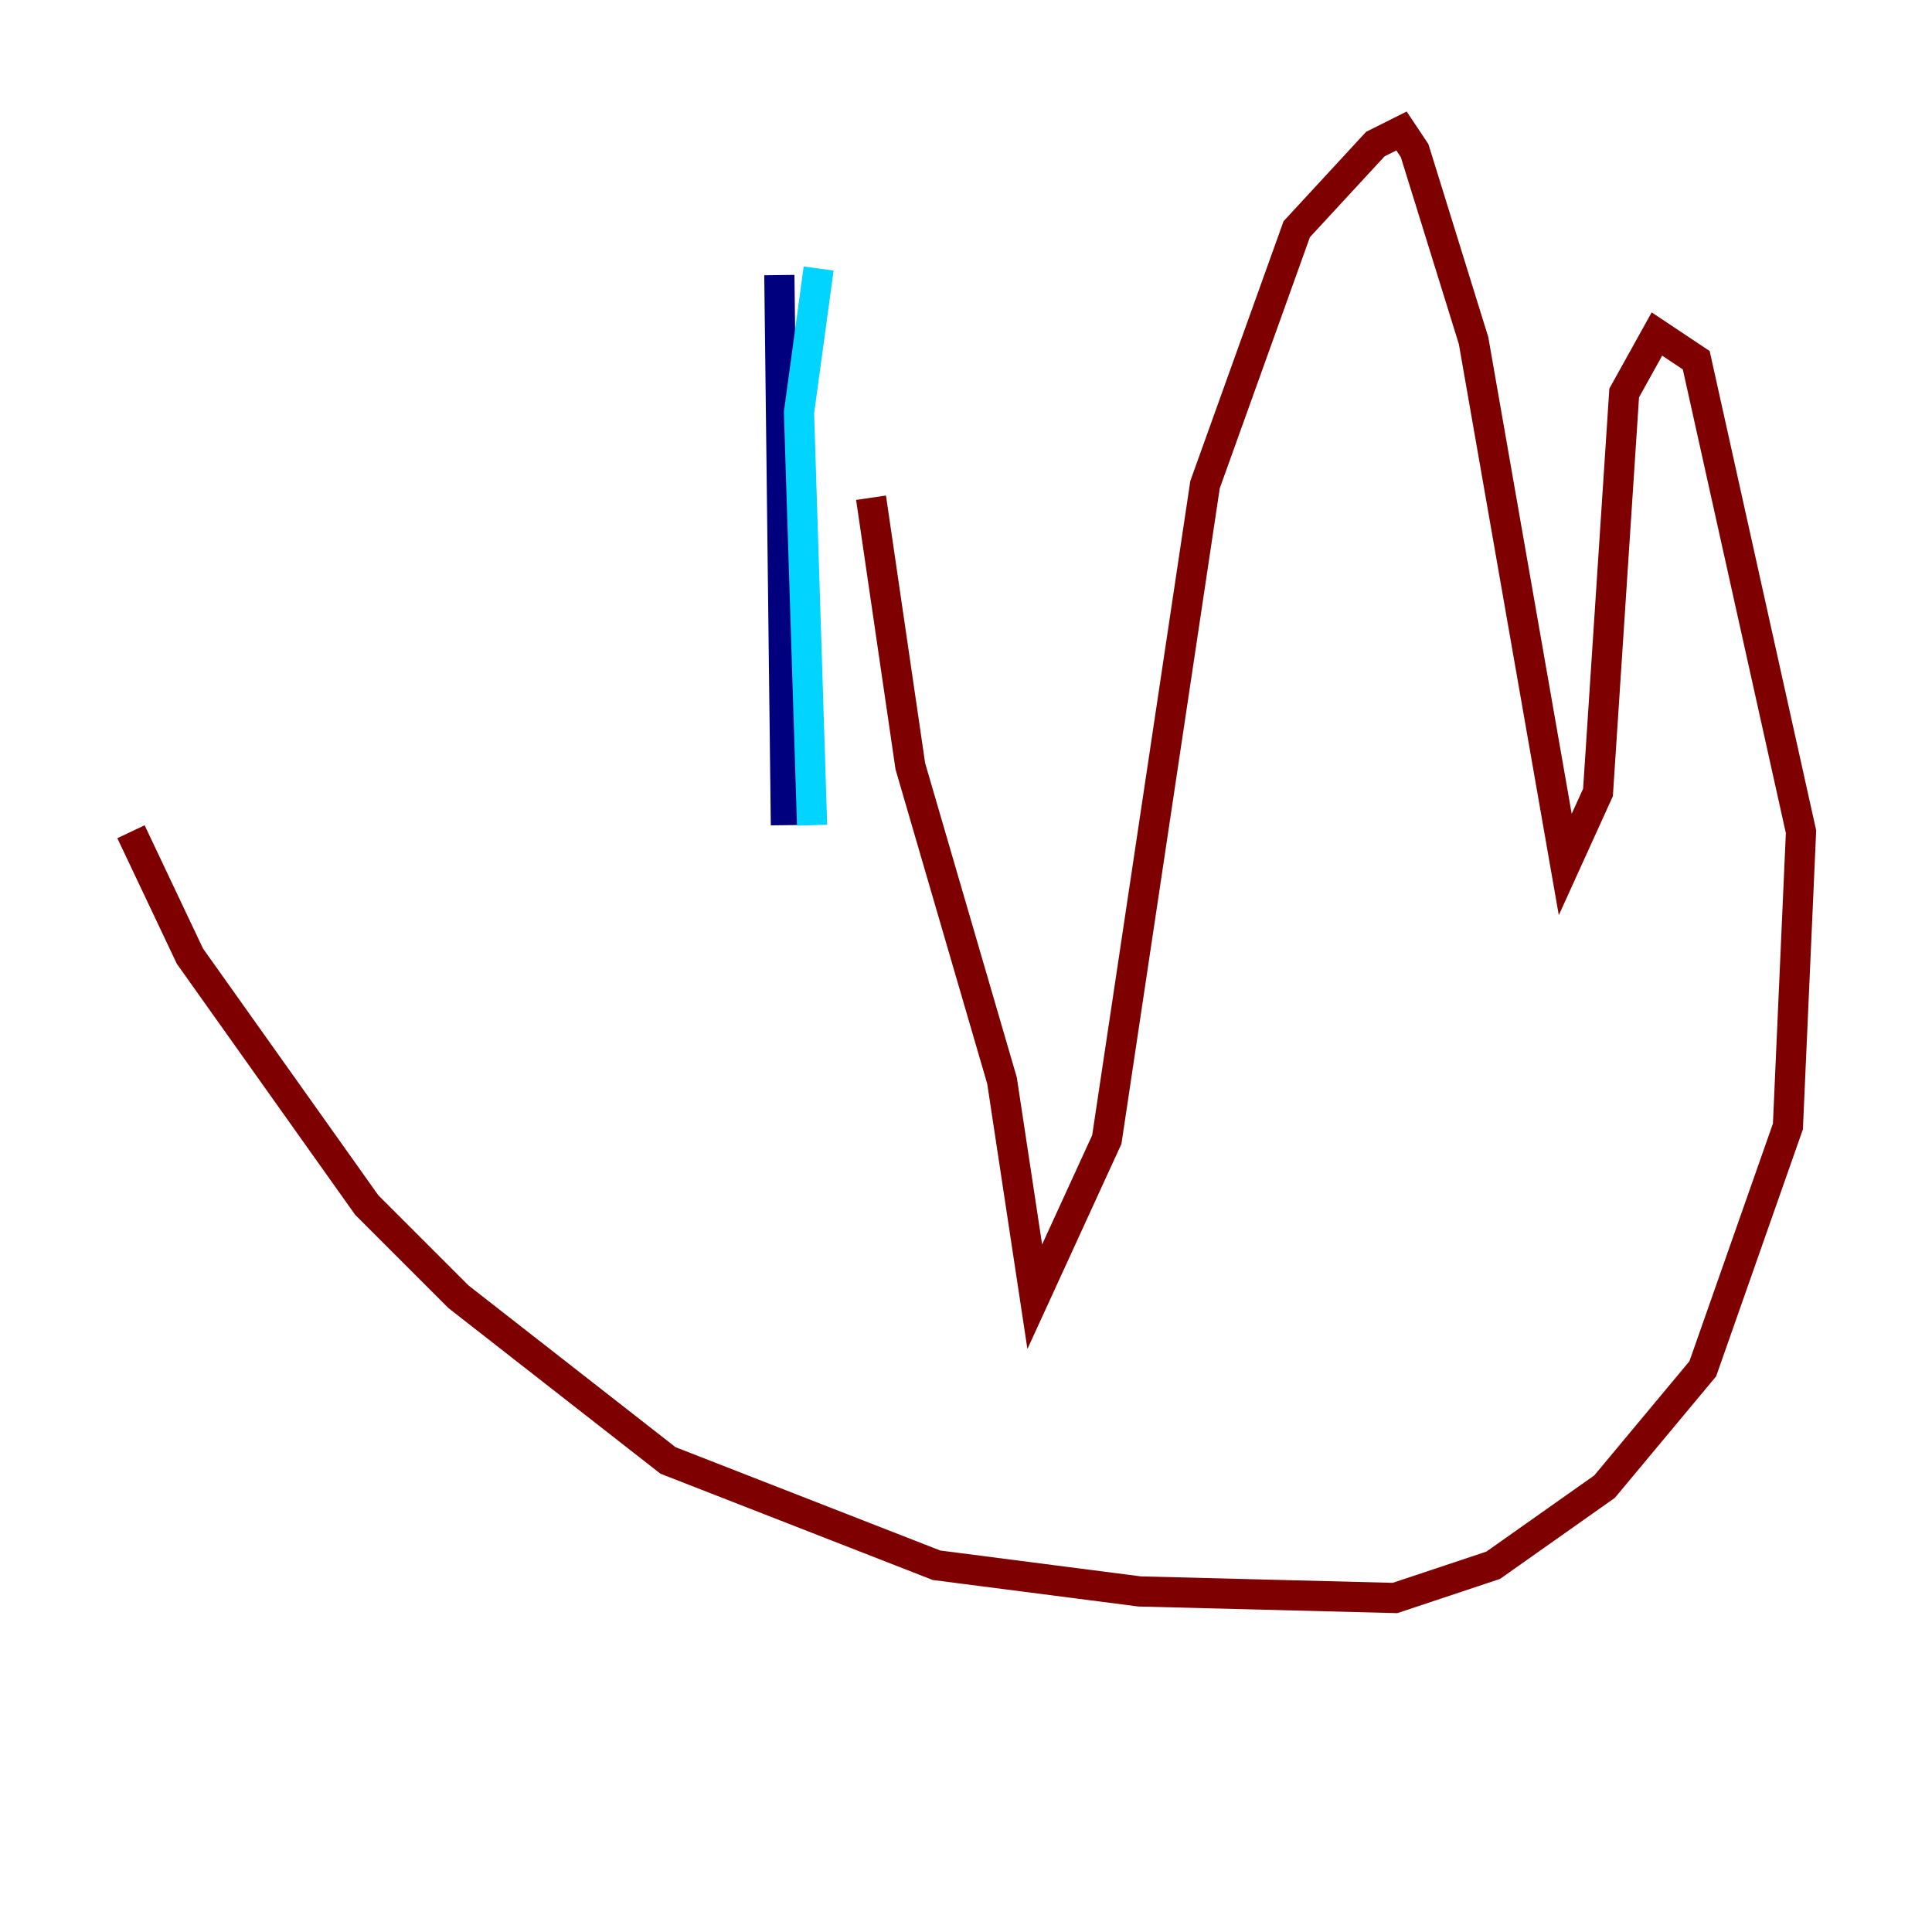<?xml version="1.0" encoding="utf-8" ?>
<svg baseProfile="tiny" height="128" version="1.2" viewBox="0,0,128,128" width="128" xmlns="http://www.w3.org/2000/svg" xmlns:ev="http://www.w3.org/2001/xml-events" xmlns:xlink="http://www.w3.org/1999/xlink"><defs /><polyline fill="none" points="51.634,18.224 52.068,54.671" stroke="#00007f" stroke-width="2" /><polyline fill="none" points="54.237,17.79 52.936,27.336 53.803,54.671" stroke="#00d4ff" stroke-width="2" /><polyline fill="none" points="19.525,52.502 19.525,52.502" stroke="#ffe500" stroke-width="2" /><polyline fill="none" points="8.678,55.105 12.583,63.349 24.298,79.837 30.373,85.912 44.258,96.759 62.047,103.702 75.498,105.437 92.42,105.871 98.929,103.702 106.305,98.495 112.814,90.685 118.454,74.63 119.322,55.105 112.38,23.864 109.776,22.129 107.607,26.034 105.871,52.502 103.702,57.275 97.627,22.563 93.722,9.98 92.854,8.678 91.119,9.546 85.912,15.186 79.837,32.108 73.329,75.498 68.556,85.912 66.386,71.593 60.312,50.766 57.709,32.976" stroke="#7f0000" stroke-width="2" /></svg>